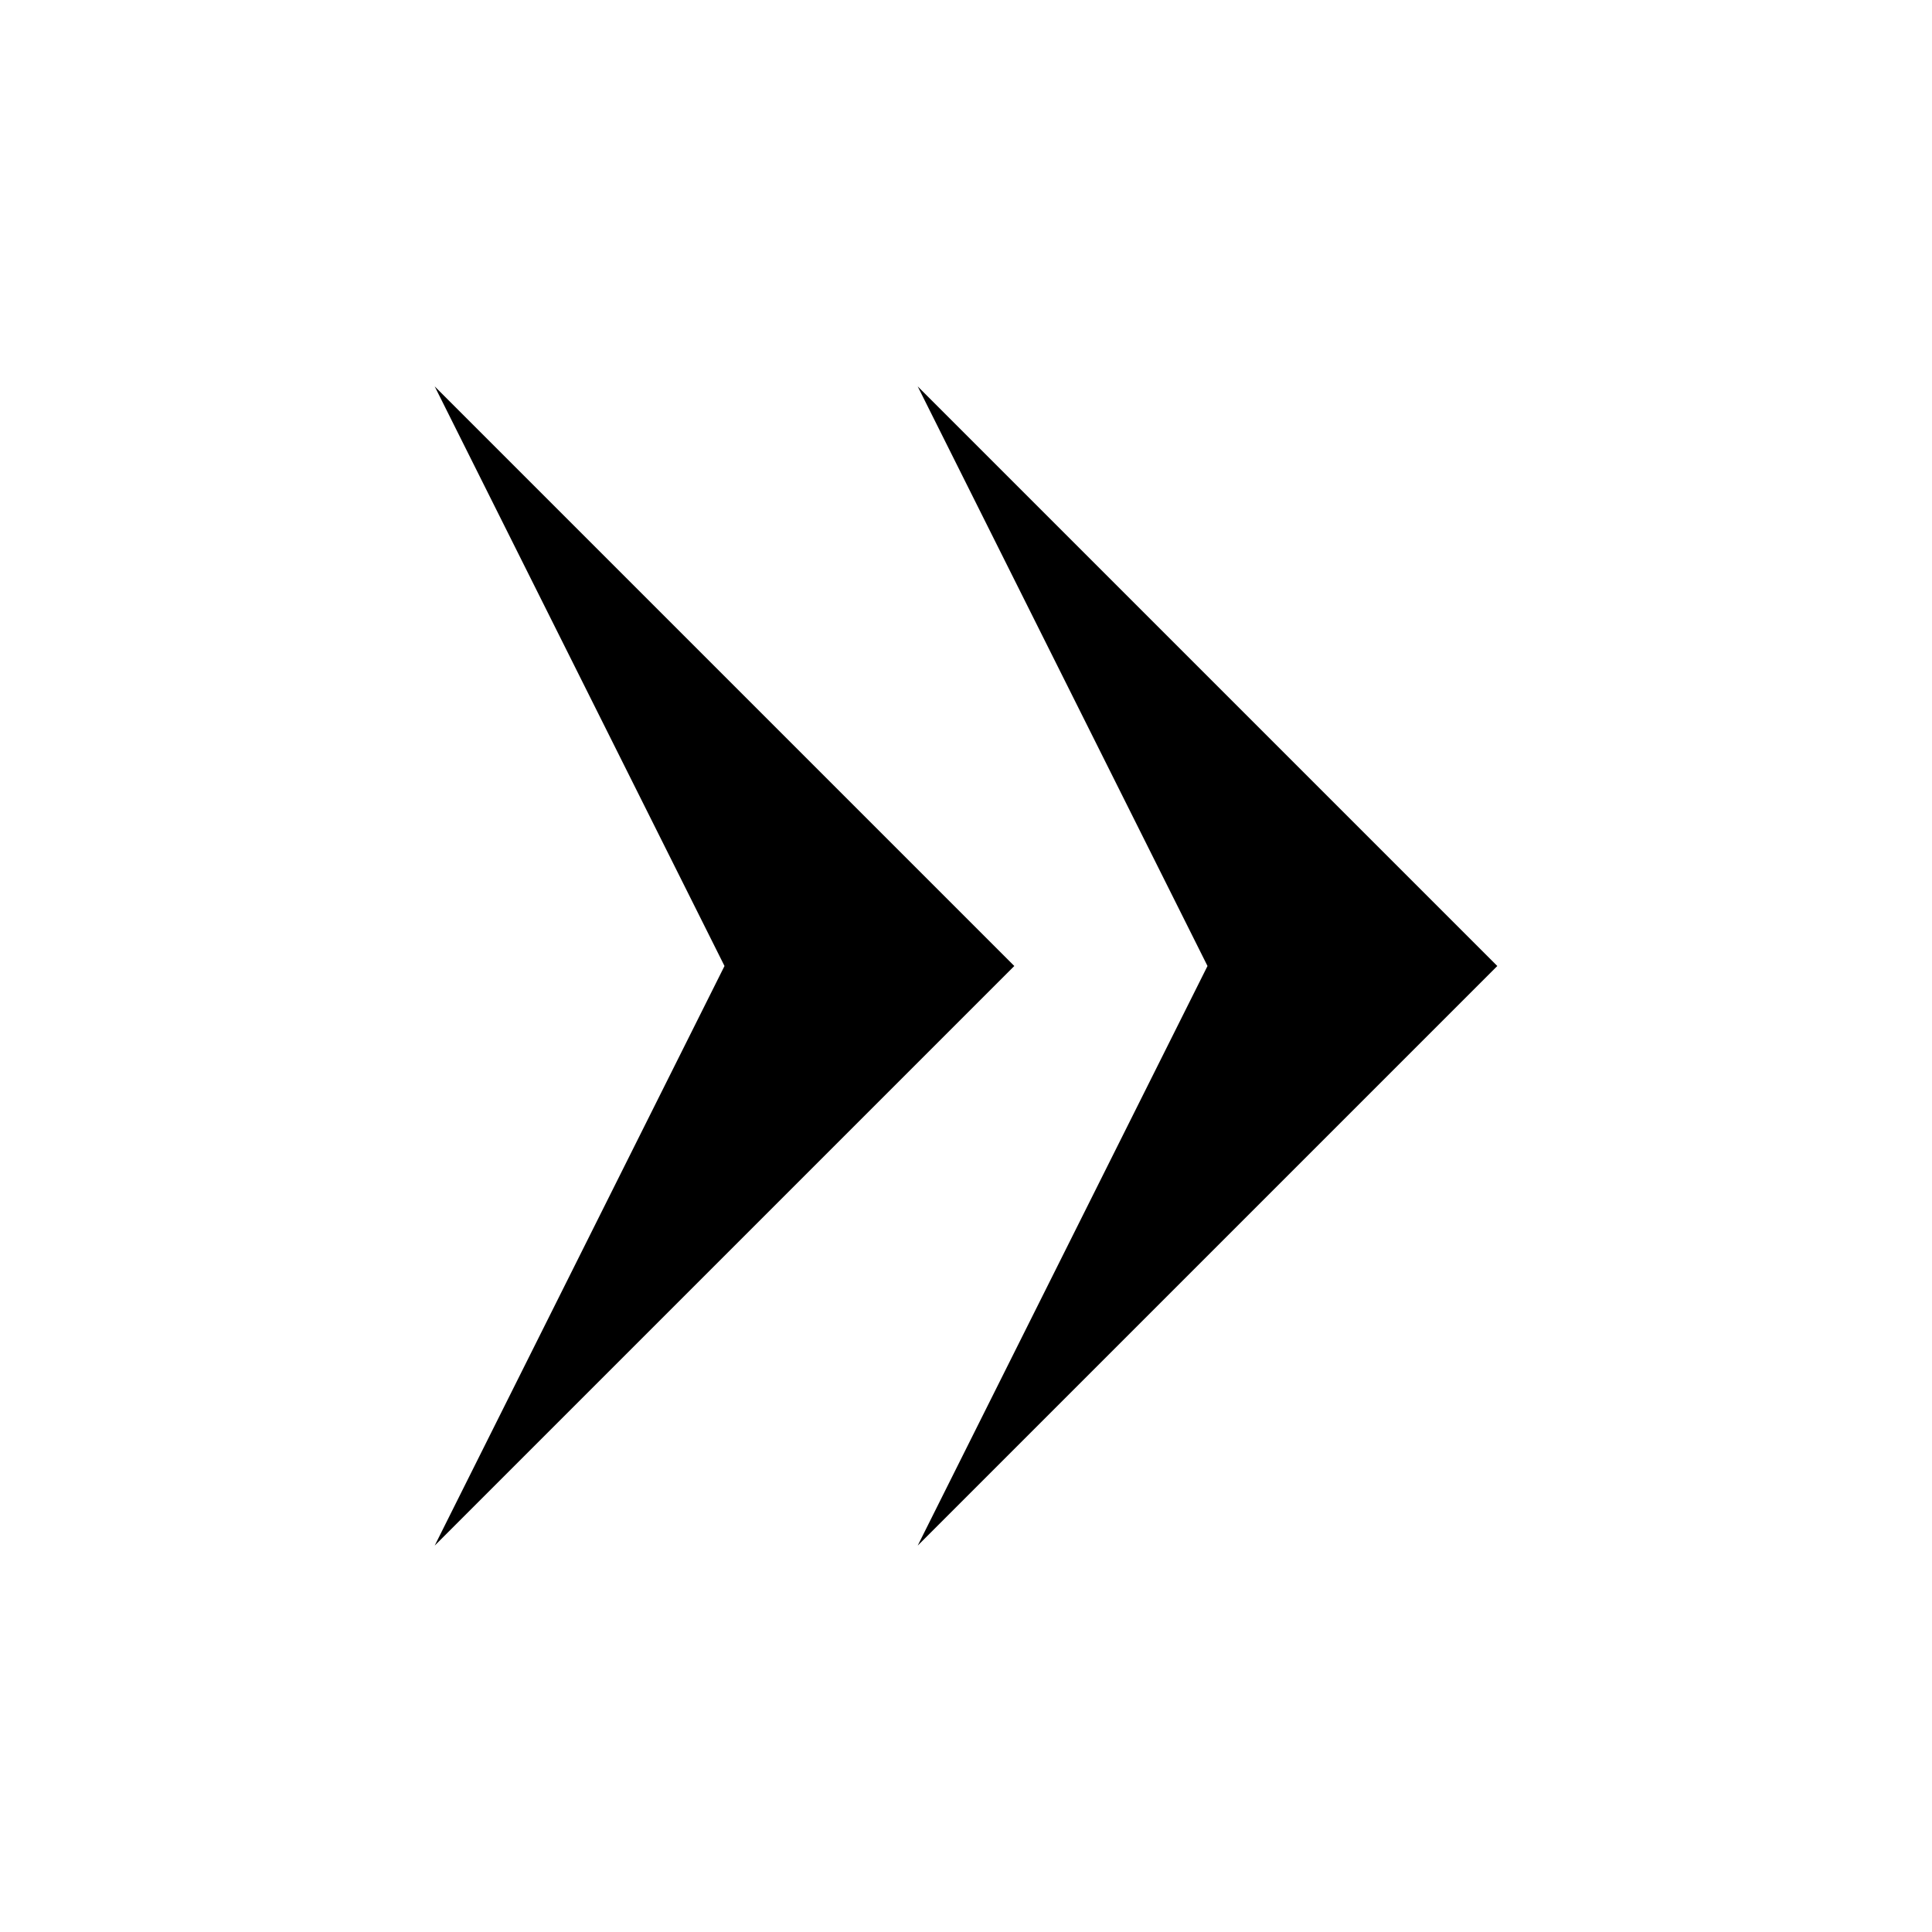 <?xml version="1.0" ?><svg data-name="Layer 1" id="Layer_1" viewBox="0 0 100 100" xmlns="http://www.w3.org/2000/svg"><title/><polygon points="47.5 80 62.5 50 47.5 20 77.5 50 47.5 80"/><polygon points="22.5 80 37.5 50 22.5 20 52.5 50 22.5 80"/></svg>